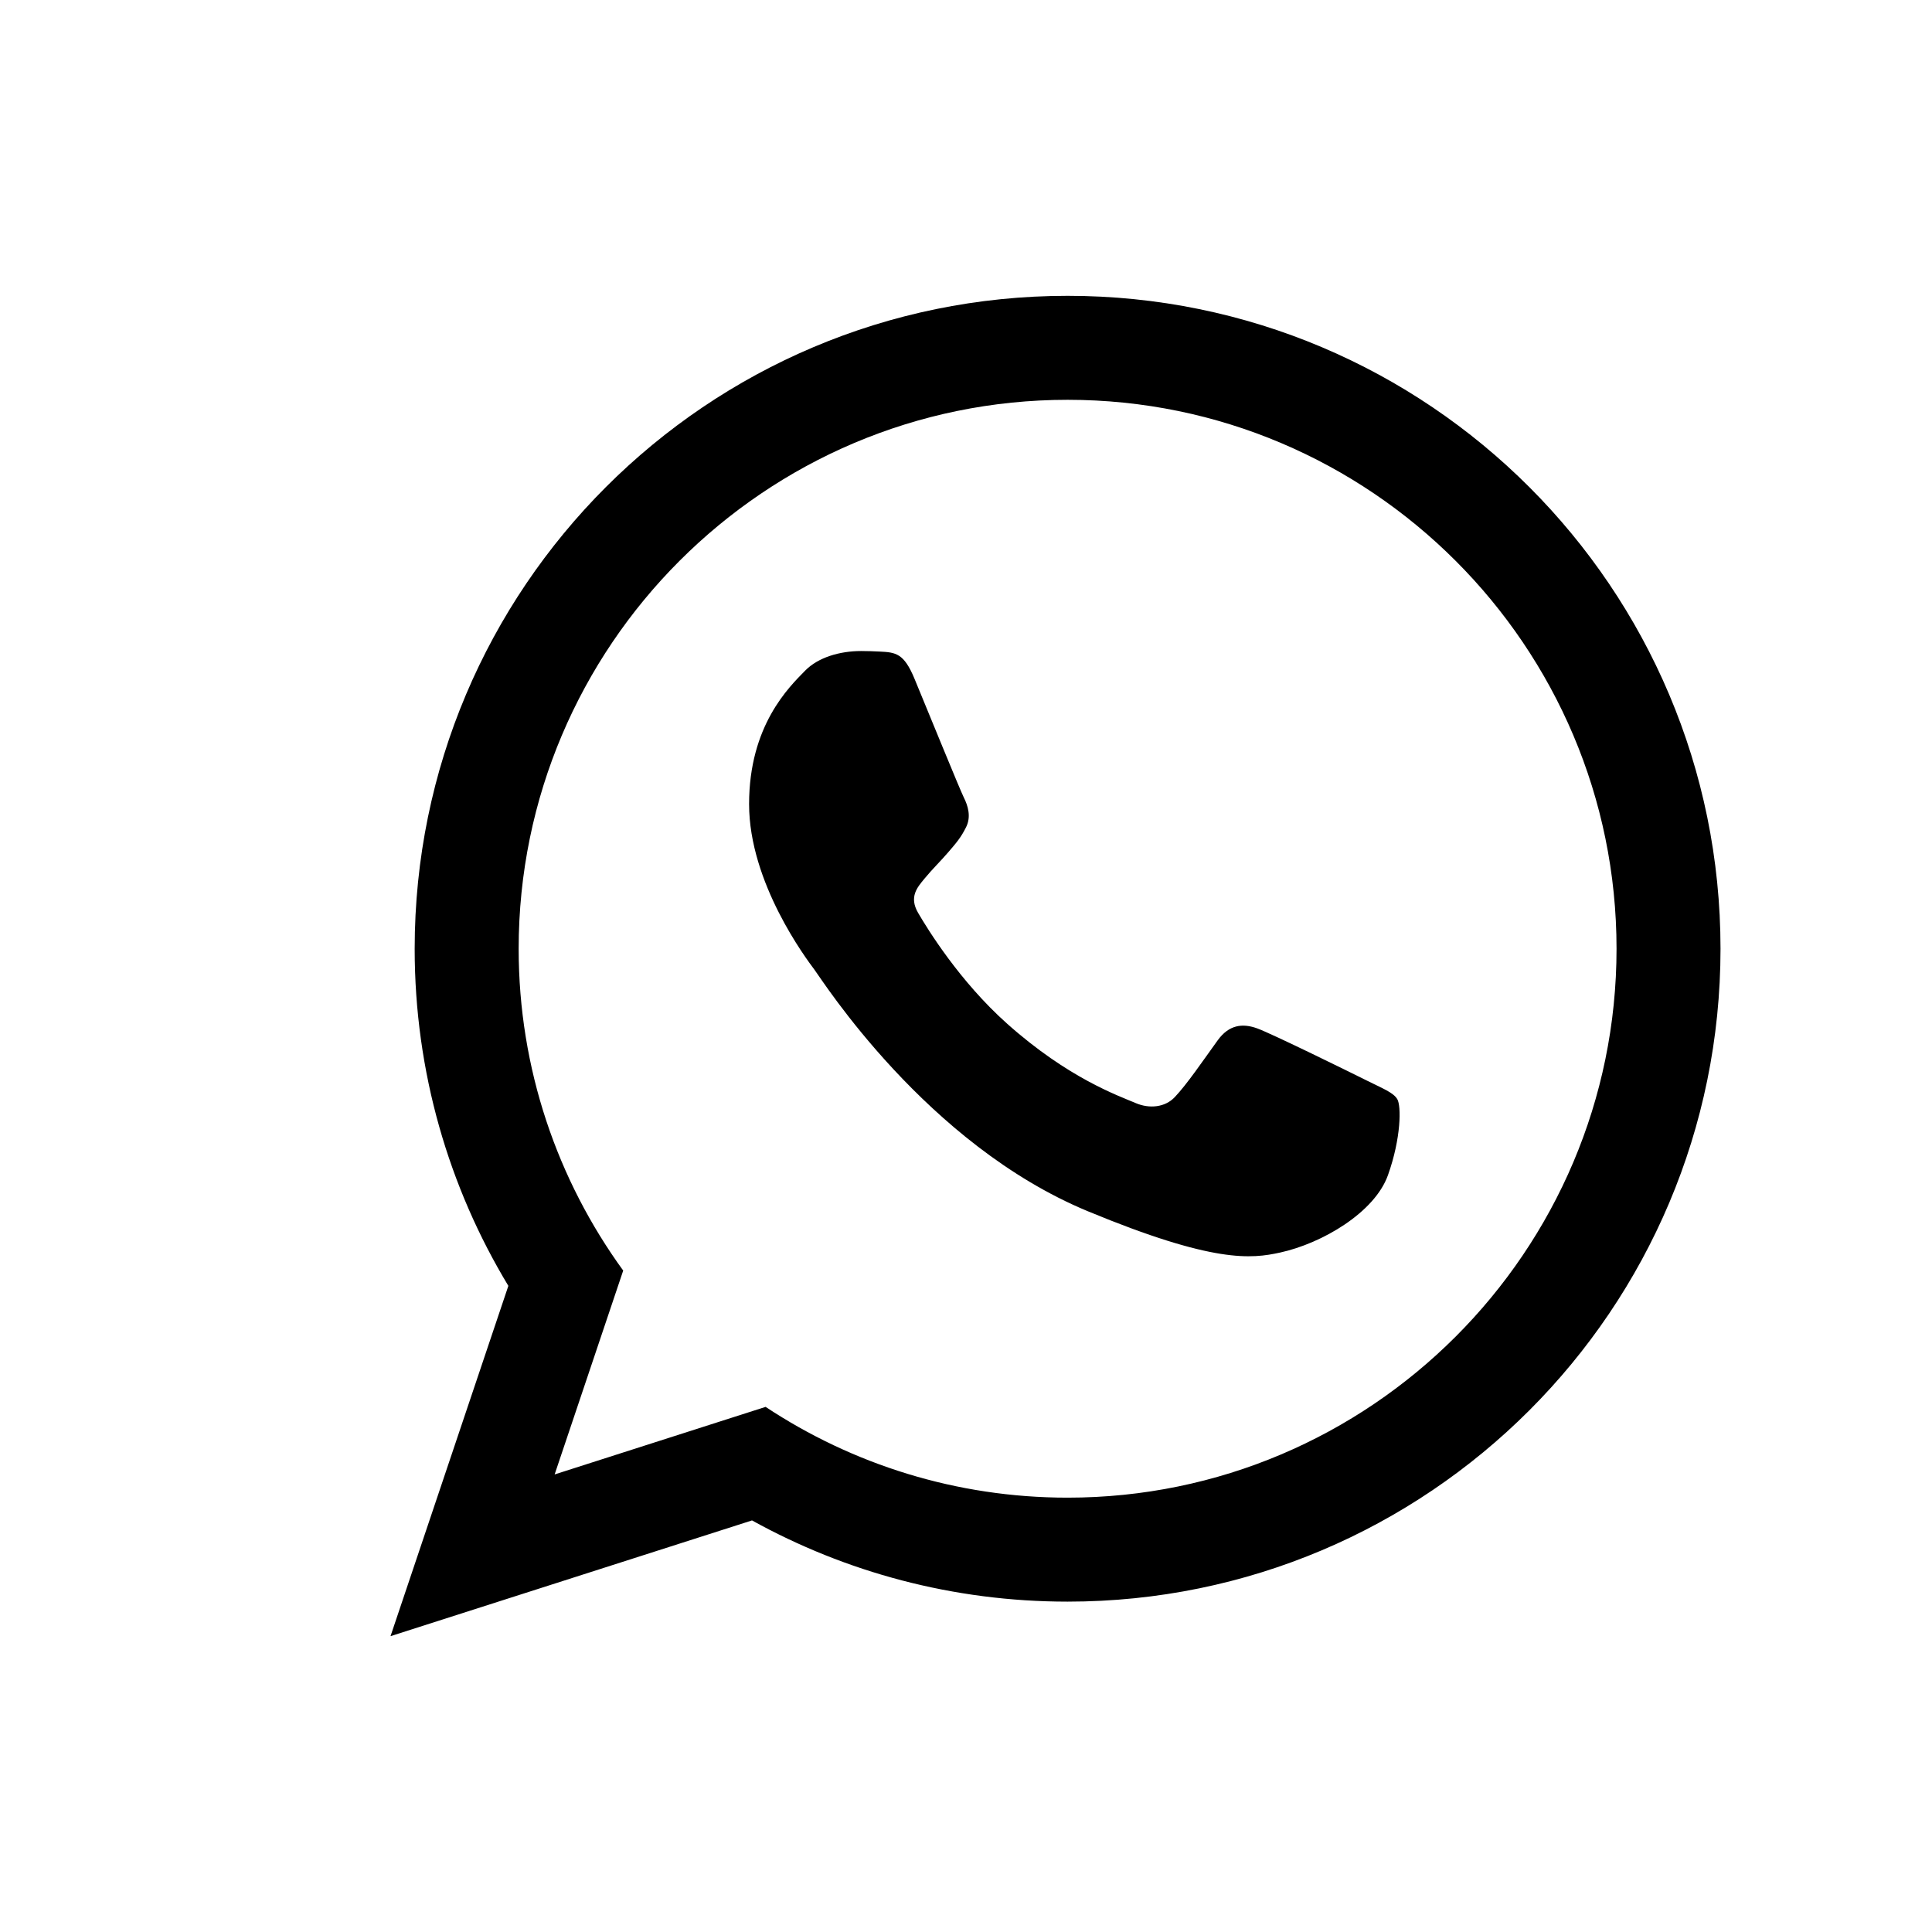 <?xml version="1.0" encoding="utf-8"?>
<!-- Generator: Adobe Illustrator 16.0.0, SVG Export Plug-In . SVG Version: 6.00 Build 0)  -->
<!DOCTYPE svg PUBLIC "-//W3C//DTD SVG 1.1//EN" "http://www.w3.org/Graphics/SVG/1.1/DTD/svg11.dtd">
<svg version="1.1" id="Layer_3" xmlns="http://www.w3.org/2000/svg" xmlns:xlink="http://www.w3.org/1999/xlink" x="0px" y="0px"
	 width="330.997px" height="330.997px" viewBox="0 0 330.997 330.997" enable-background="new 0 0 330.997 330.997"
	 xml:space="preserve">
<path fill-rule="evenodd" clip-rule="evenodd" d="M182.906,50.682c-61.781,0-111.863,50.08-111.863,111.861
			c0,21.132,5.865,40.896,16.051,57.757l-20.188,60.014l61.932-19.83c16.025,8.863,34.455,13.914,54.068,13.914
			c61.777,0,111.859-50.078,111.859-111.855C294.766,100.762,244.684,50.682,182.906,50.682z M182.906,256.584
			c-19.104,0-36.891-5.73-51.742-15.553l-36.141,11.574l11.746-34.926c-11.258-15.504-17.91-34.555-17.91-55.138
			c0-51.857,42.189-94.045,94.047-94.045c51.855,0,94.045,42.188,94.045,94.045C276.951,214.396,234.762,256.584,182.906,256.584z M156.67,116.274c-1.812-4.367-3.2-4.515-5.999-4.648
	c-0.96-0.046-2.001-0.09-3.14-0.09c-3.606,0-7.345,1.062-9.598,3.367c-2.742,2.805-9.598,9.375-9.598,22.865
	c0,13.492,9.826,26.529,11.195,28.359c1.373,1.828,19.164,29.919,46.844,41.388c21.605,8.949,28.02,8.152,32.949,7.074
	c7.172-1.566,16.178-6.848,18.463-13.248c2.285-6.404,2.285-11.893,1.6-13.033c-0.686-1.145-2.514-1.828-5.256-3.203
	c-2.742-1.371-16.225-8.004-18.738-8.917c-2.514-0.914-4.838-0.635-6.771,2.039c-2.668,3.693-5.234,7.488-7.359,9.738
	c-1.668,1.766-4.352,2.012-6.66,1.031c-3.035-1.293-11.578-4.27-22.053-13.609c-8.15-7.266-13.654-16.242-15.254-18.988
	c-1.6-2.742-0.141-4.379,1.092-5.871c1.406-1.703,2.703-2.926,4.074-4.525c1.371-1.602,2.137-2.455,3.051-4.287
	c0.914-1.828,0.299-3.715-0.387-5.088C164.438,135.254,158.948,121.766,156.67,116.274z"/>
</svg>
